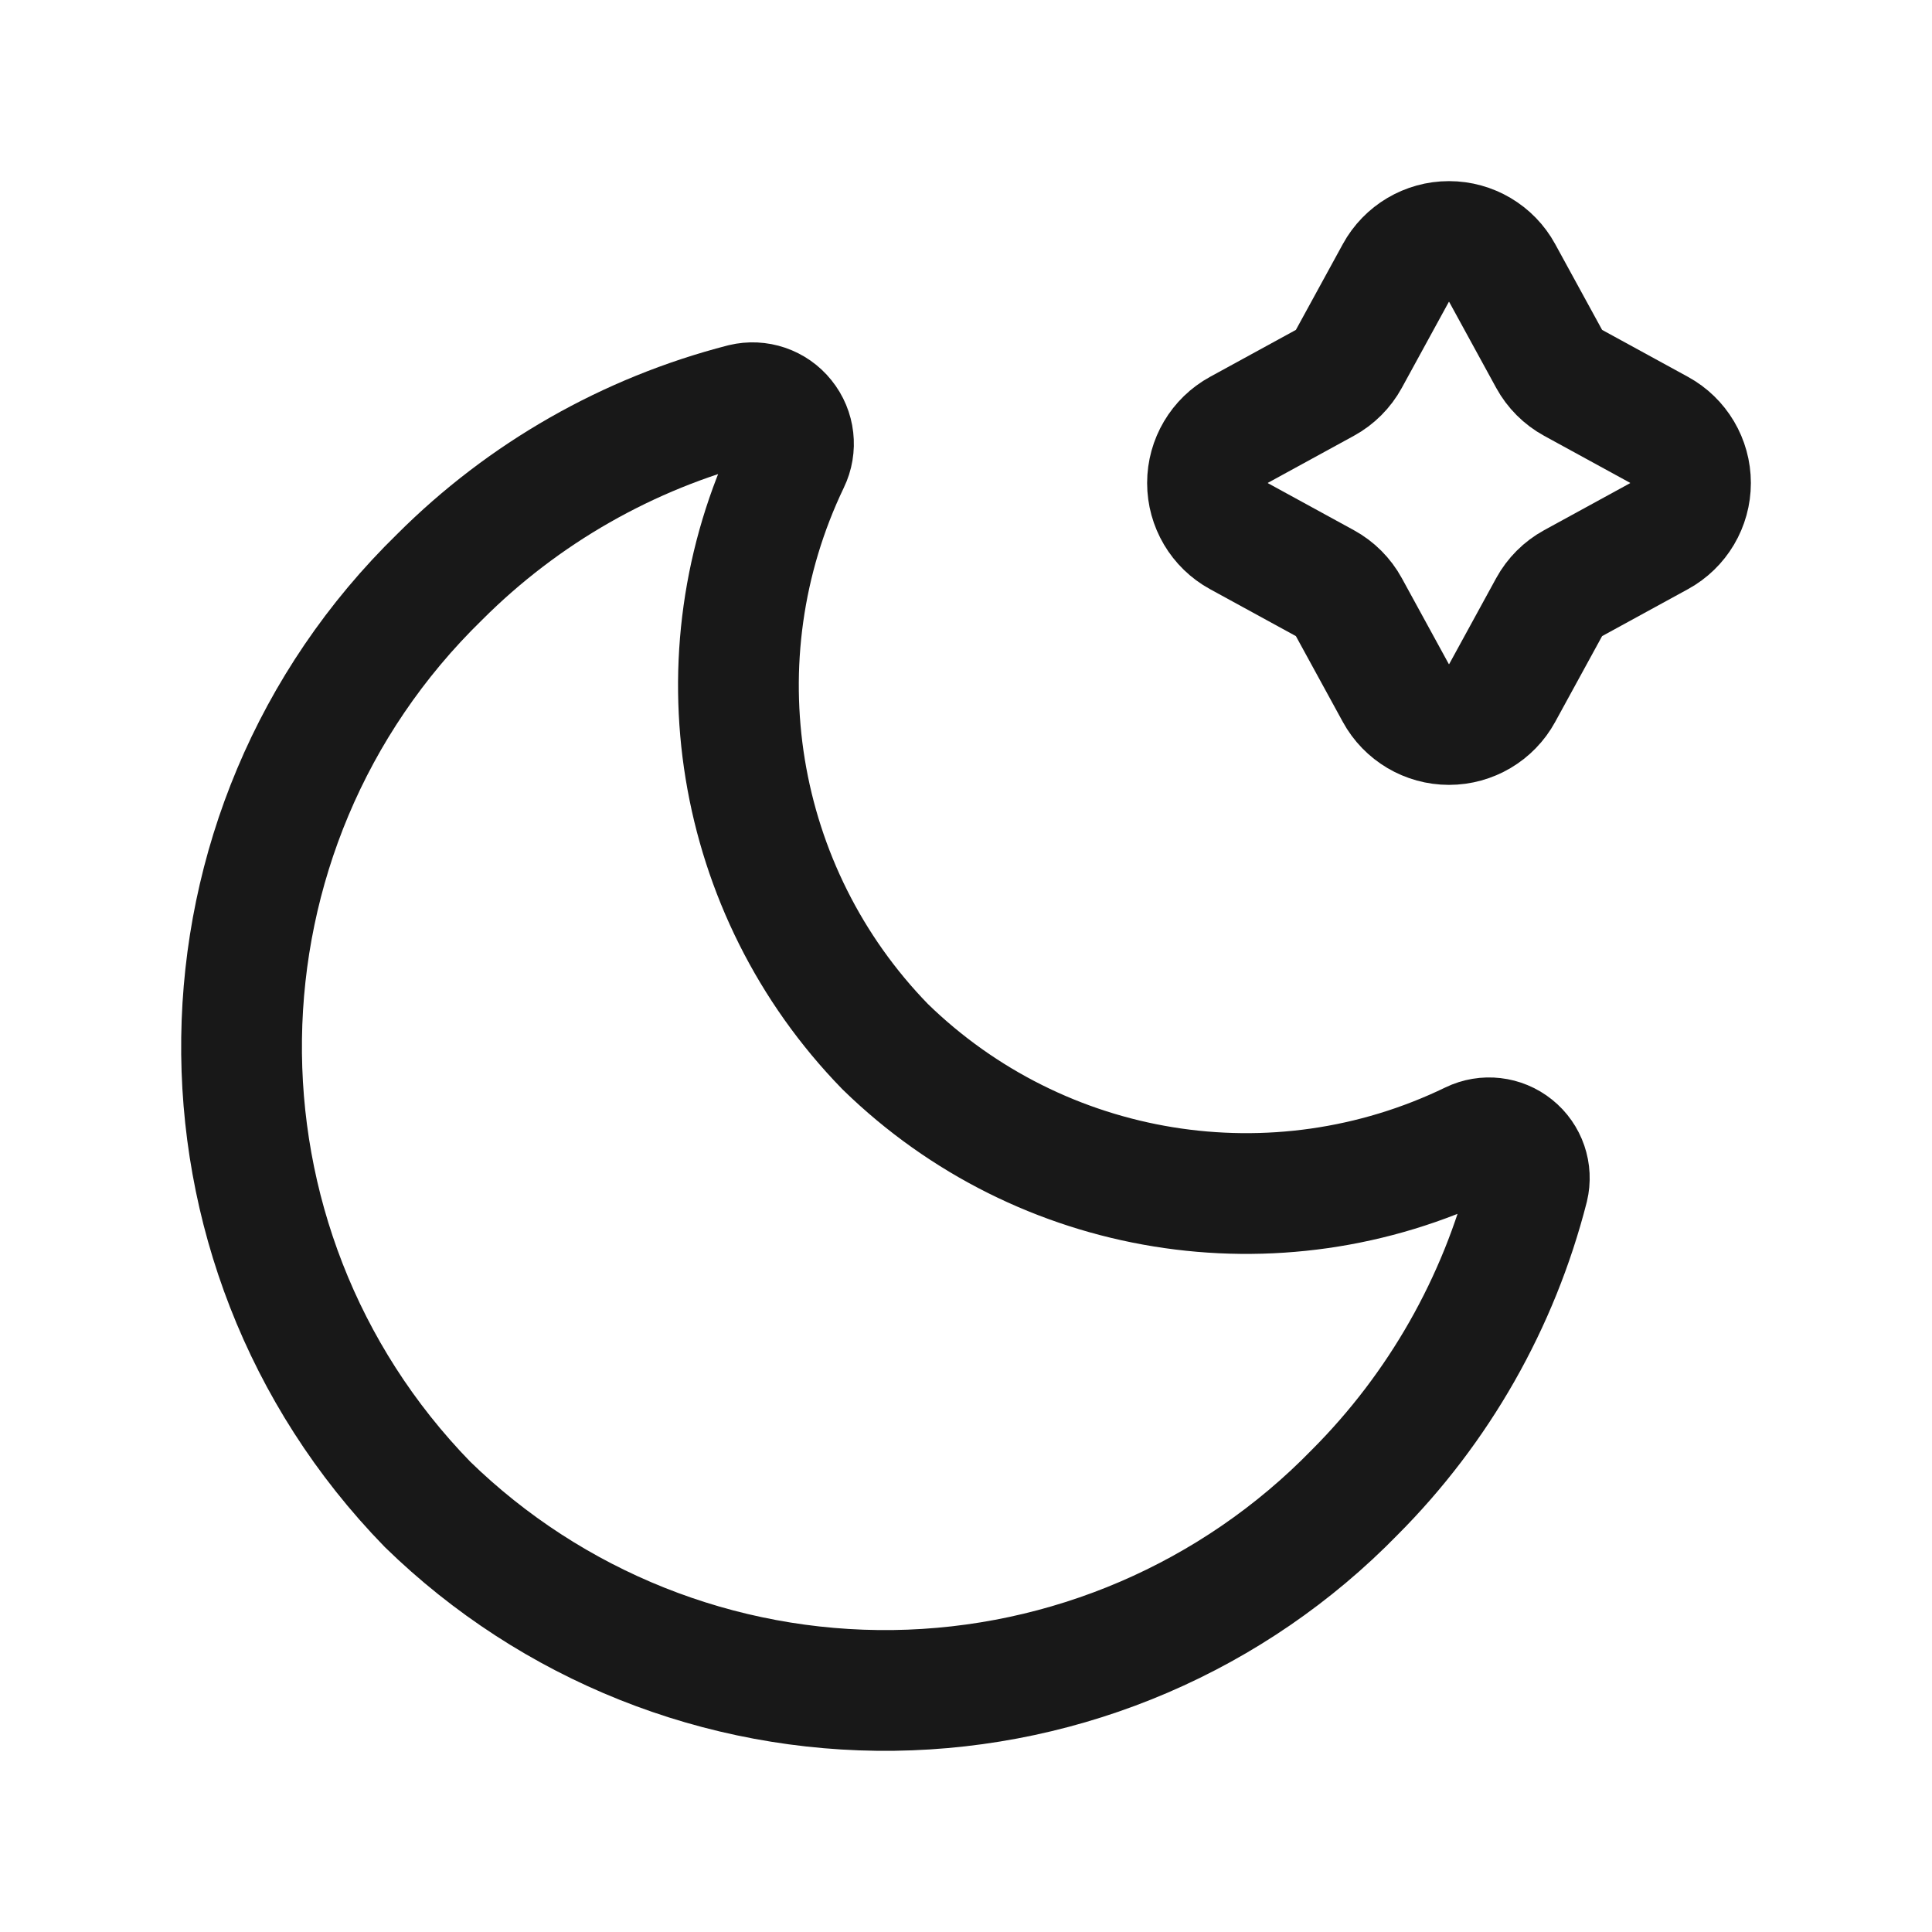 <svg width="24" height="24" viewBox="0 0 24 24" fill="none" xmlns="http://www.w3.org/2000/svg">
<path fill-rule="evenodd" clip-rule="evenodd" d="M18.281 14.184C18.454 14.1 18.661 14.124 18.811 14.245C18.962 14.366 19.029 14.563 18.984 14.75C18.618 16.183 17.874 17.491 16.829 18.538C15.322 20.085 13.261 20.97 11.101 20.999C8.941 21.027 6.858 20.196 5.311 18.688C2.172 15.464 2.24 10.307 5.463 7.166C6.503 6.126 7.804 5.384 9.229 5.017C9.42 4.971 9.621 5.039 9.744 5.193C9.868 5.346 9.892 5.557 9.806 5.734C8.639 8.166 9.114 11.069 10.996 13.002C12.933 14.891 15.846 15.363 18.281 14.184Z" stroke="#181818" stroke-width="1.5" stroke-linecap="round" stroke-linejoin="round"/>
<path fill-rule="evenodd" clip-rule="evenodd" d="M17.339 3.392C17.471 3.15 17.725 3 18 3C18.275 3 18.529 3.15 18.661 3.392L19.244 4.458C19.313 4.584 19.416 4.687 19.542 4.756L20.608 5.339C20.85 5.471 21 5.725 21 6C21 6.275 20.85 6.529 20.608 6.661L19.542 7.244C19.416 7.313 19.313 7.416 19.244 7.542L18.661 8.608C18.529 8.85 18.275 9 18 9C17.725 9 17.471 8.85 17.339 8.608L16.756 7.542C16.687 7.416 16.584 7.313 16.458 7.244L15.392 6.661C15.15 6.529 15 6.275 15 6C15 5.725 15.15 5.471 15.392 5.339L16.458 4.756C16.584 4.687 16.687 4.584 16.756 4.458L17.339 3.392Z" stroke="#181818" stroke-width="1.5" stroke-linecap="round" stroke-linejoin="round"/>
</svg>
